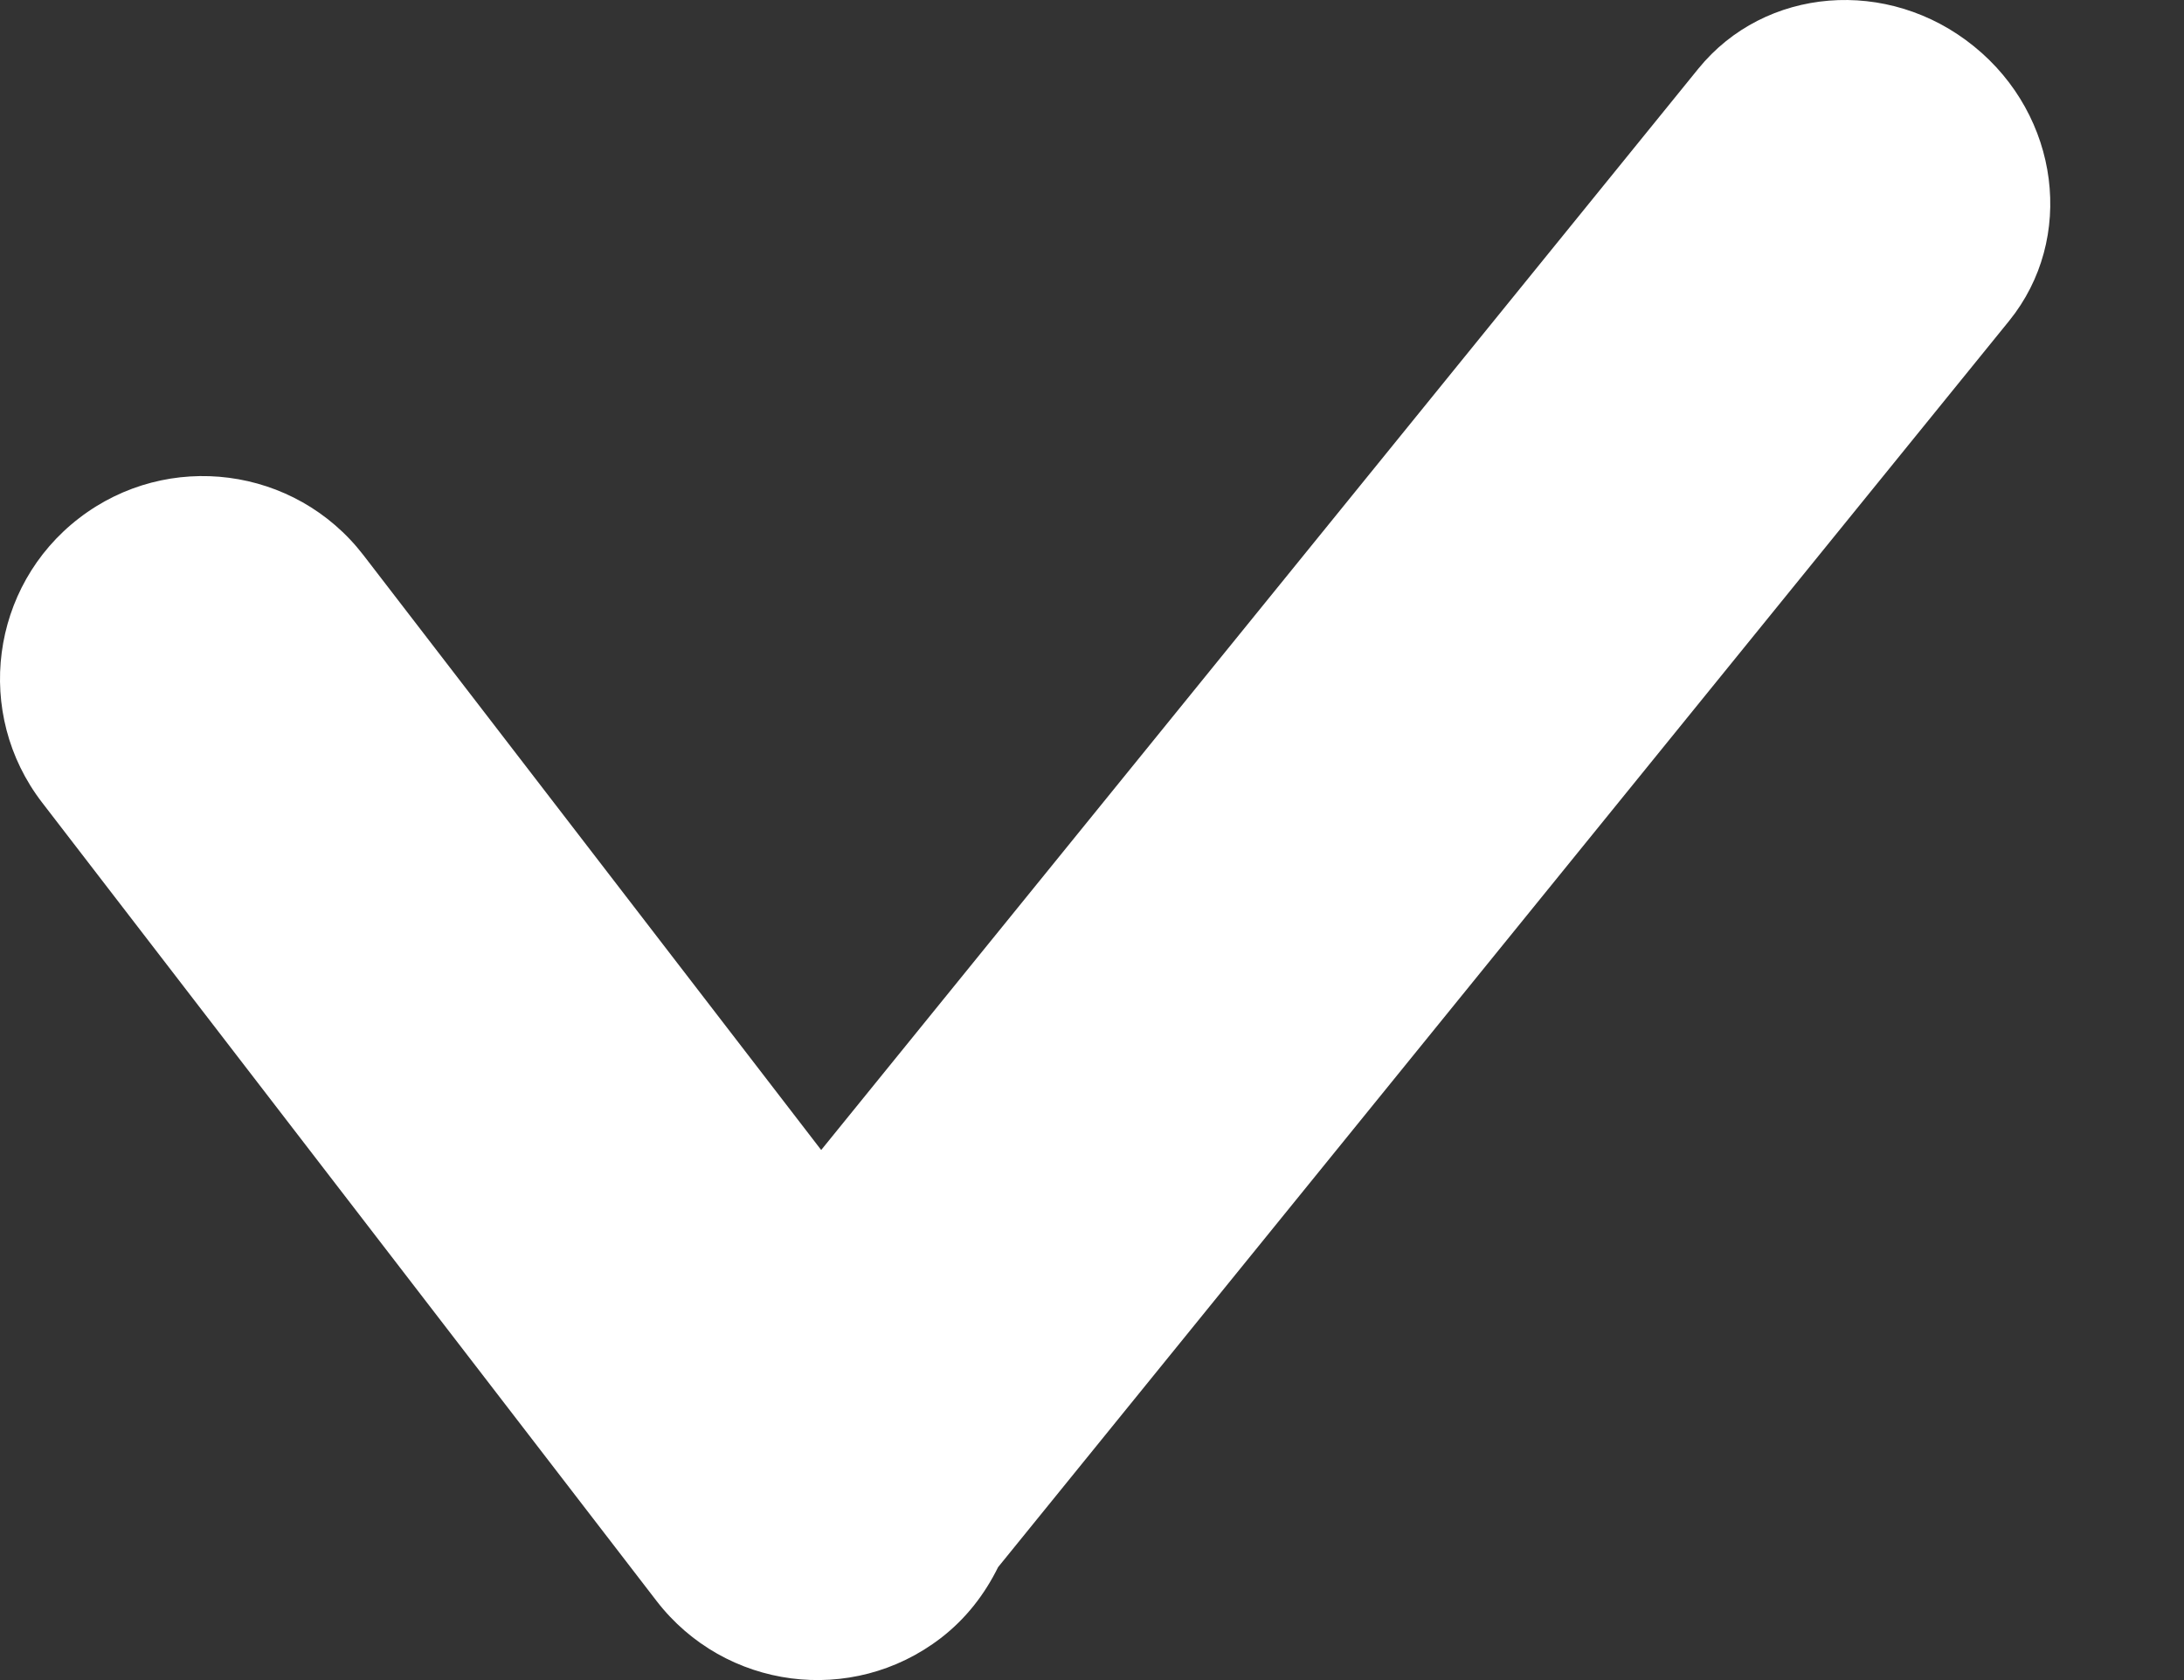 <svg width="13" height="10" viewBox="0 0 13 10" fill="none"
  xmlns="http://www.w3.org/2000/svg">
  <rect x="0" y="0" width="13" height="10" fill="#333333" stroke="none"/>
  <path d="M11.75 0.276C11.239 -0.139 10.505 -0.079 10.109 0.409L4.888 6.845L2.163 3.304C1.756 2.776 0.999 2.678 0.471 3.084C-0.057 3.49 -0.156 4.248 0.25 4.776L3.908 9.529C4.315 10.057 5.072 10.156 5.6 9.75C5.751 9.634 5.862 9.488 5.941 9.328L11.959 1.91C12.355 1.421 12.261 0.69 11.75 0.276Z" fill="white"/>
</svg>
